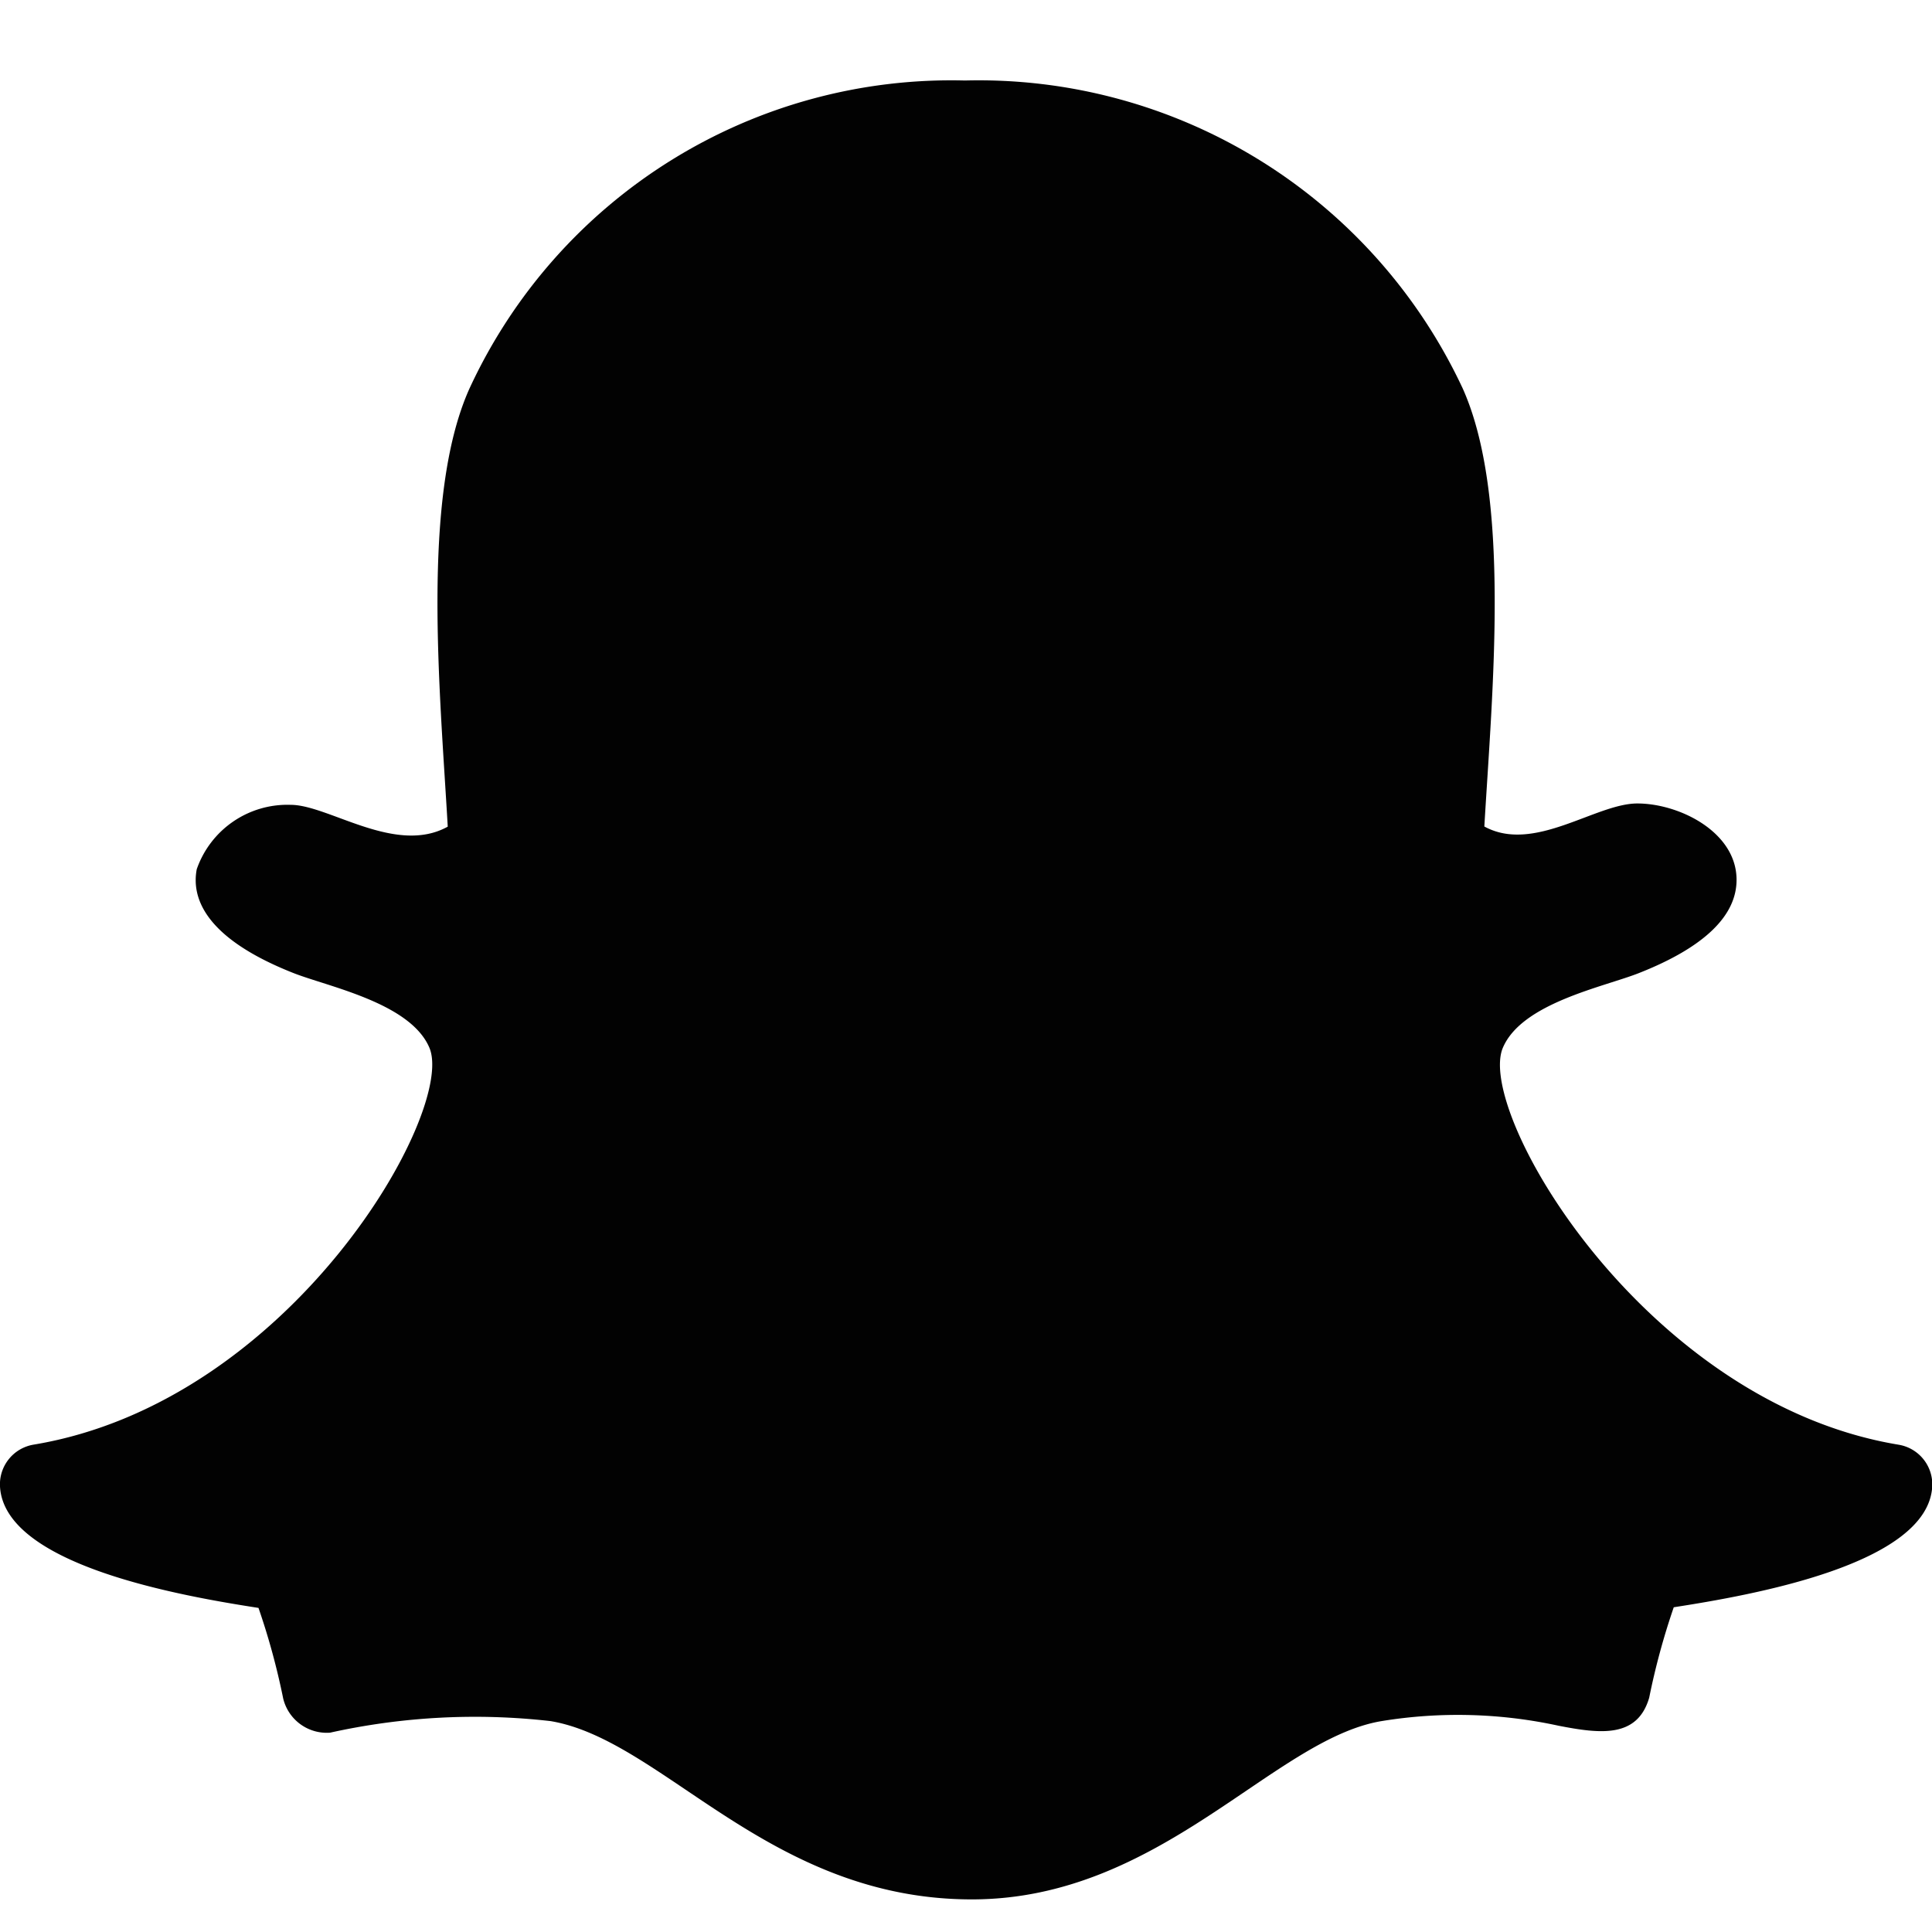<svg xmlns="http://www.w3.org/2000/svg" viewBox="0 0 24 24"><defs><style>.a{fill:none;}.b{fill:#020202;}</style></defs><g transform="translate(-175 -130)"><rect class="a" width="24" height="24" transform="translate(175 130)"/><path class="b" d="M5.829,4.533c-.6,1.344-.363,3.752-.267,5.436-.648.359-1.48-.271-1.951-.271a1.192,1.192,0,0,0-1.167.8c-.066.346.089.85,1.2,1.289.43.17,1.453.37,1.69.928.333.784-1.71,4.4-4.918,4.931A.5.5,0,0,0,0,18.167c.056.975,2.242,1.357,3.211,1.507A8.744,8.744,0,0,1,3.518,20.8a.557.557,0,0,0,.582.424,8.306,8.306,0,0,1,2.738-.144c1.4.233,2.712,2.215,5.235,2.215,2.345,0,3.744-1.991,5.09-2.215a5.885,5.885,0,0,1,2.2.058c.515.1.977.157,1.124-.349a8.811,8.811,0,0,1,.305-1.123c.96-.149,3.156-.53,3.211-1.5a.5.5,0,0,0-.416-.519c-3.154-.52-5.259-4.128-4.918-4.931.236-.557,1.252-.755,1.69-.928.814-.321,1.222-.716,1.213-1.173-.011-.585-.715-.934-1.233-.934s-1.284.624-1.9.286c.1-1.7.332-4.095-.267-5.438A6.636,6.636,0,0,0,11.987.7,6.592,6.592,0,0,0,5.829,4.533Z" transform="translate(175 130.3)"/></g></svg>